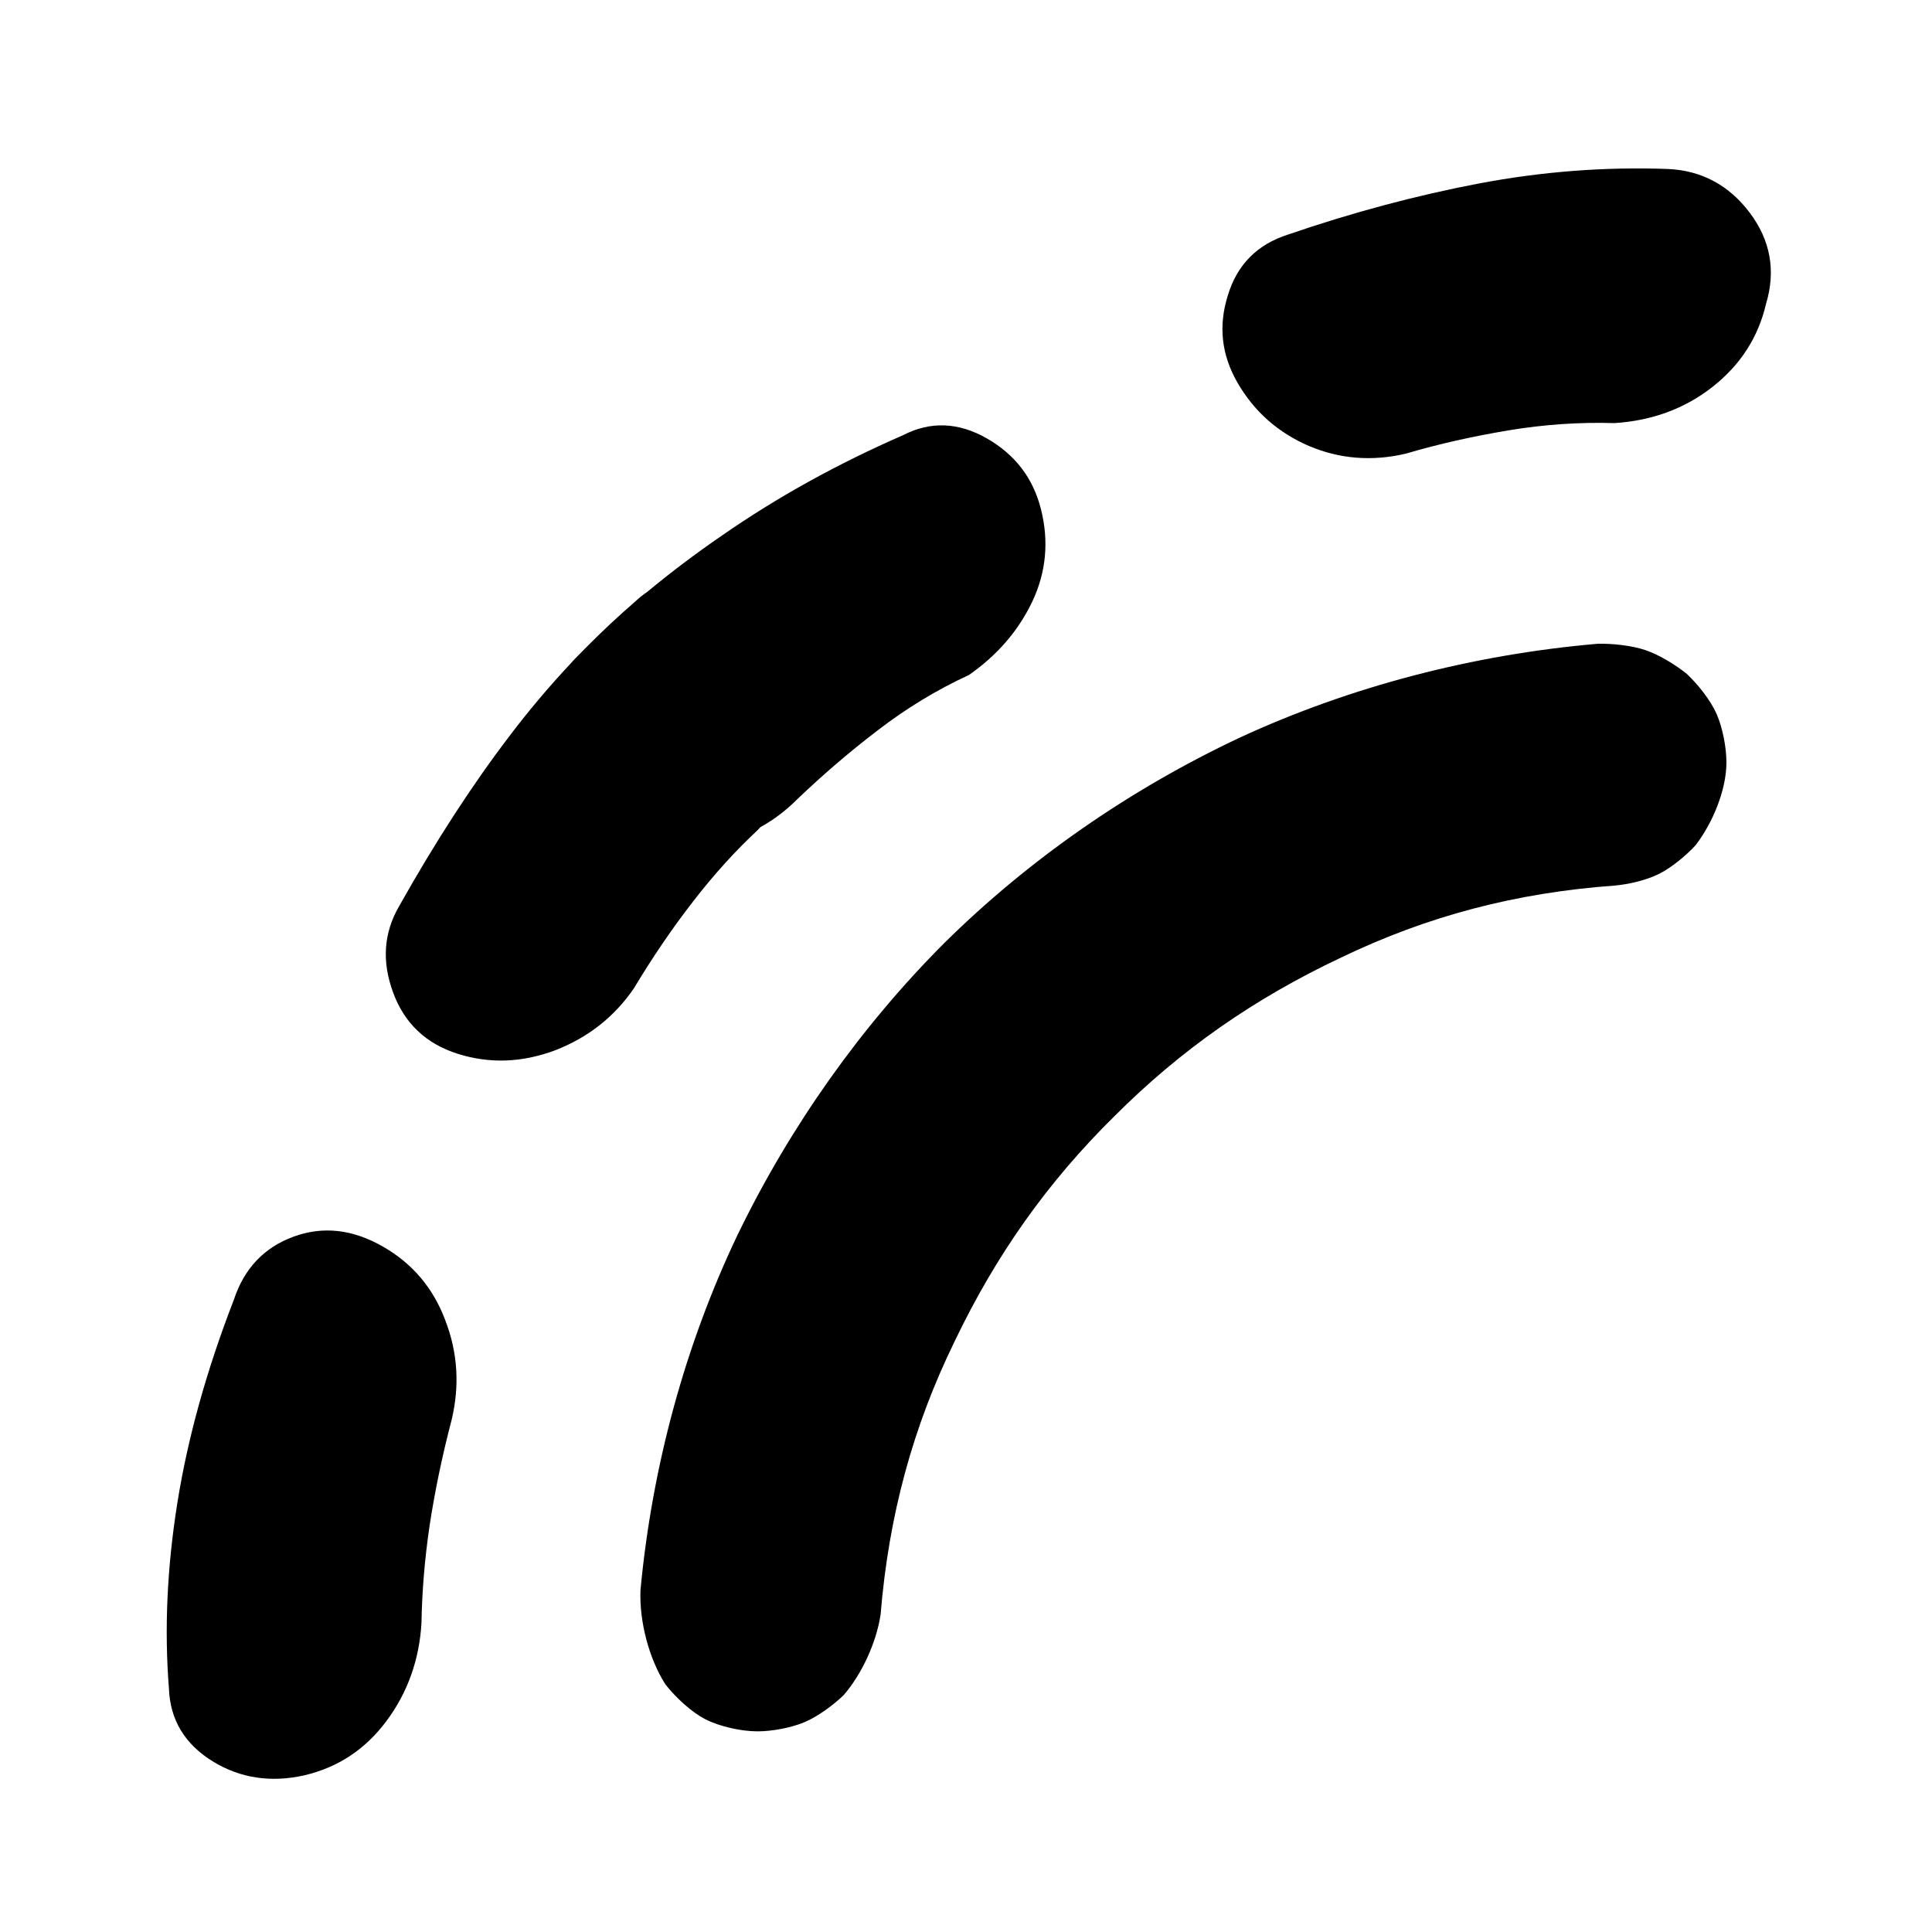 <svg height="48" viewBox="0 -960 960 960" width="48" xmlns="http://www.w3.org/2000/svg"><path fill="rgb(0, 0, 0)" d="m330.574-123.123c-8.094-12.756-12.959-31.203-12.324-46.761 5.814-61.821 22.287-122.09 48.232-176.496 26.216-54.077 61.344-103.637 102.922-145.225 41.867-41.327 91.871-76.096 146.482-101.807 54.872-25.402 116.23-41.4 178.055-46.71 7.374-.156 16.8.874 23.514 3.113 6.79 2.264 15.07 7.298 20.698 11.85 5.498 5.148 11.804 13.102 14.794 19.877 2.954 6.694 4.902 16.546 4.902 24.152 0 13.751-6.916 30.186-15.323 41.127-4.811 5.222-12.115 11.257-18.333 14.318-6.227 3.064-14.885 5.124-21.973 5.731-49.065 3.575-92.856 15.088-135.796 35.739-43.328 20.425-79.714 45.869-112.594 78.767-33.138 32.638-58.801 68.779-79.436 111.87-20.89 42.718-32.789 86.761-36.837 135.841-2.05 13.816-9.323 29.642-18.351 40.036-5.194 5.038-12.989 10.736-19.532 13.472-6.506 2.722-15.964 4.529-23.239 4.529-8.154 0-18.831-2.393-25.842-5.956-7.048-3.581-15.04-11.051-20.019-17.467zm-106.139-131.444c-4.798 18.291-8.396 35.751-10.982 52.71-2.462 16.742-3.759 32.714-4.017 48.13-1.029 18.412-6.939 34.884-17.452 48.953-10.545 14.119-24.088 22.997-40.762 26.927-16.55 3.704-31.845 1.503-45.655-7.022-13.778-8.575-21.049-20.538-21.627-36.161-2.321-29.277-.95-59.893 4.17-92.075 5.135-32.196 14.419-65.749 28.094-101.063 5.116-15.498 14.99-25.963 29.617-31.329 14.637-5.394 29.514-3.71 44.642 5.025 14.416 8.323 24.758 20.356 30.792 36.507 6.162 15.936 7.23 32.395 3.18 49.398zm474.205-480.043c-16.916 3.993-33.038 2.666-48.31-3.817-15.374-6.666-27.189-17.153-35.414-31.399-7.99-13.839-9.574-28.202-4.836-43.304 4.604-15.337 14.617-25.448 30.026-30.349 32.062-11.005 63.705-19.436 94.858-25.367 31.177-5.899 62.423-8.328 93.826-7.186 16.76.728 30.4 8.129 40.657 21.756 10.285 13.68 13.026 28.807 8.095 45.21-3.861 16.627-12.71 30.397-26.589 41.297s-30.148 16.805-48.679 18.001c-17.591-.525-35.134.69-52.67 3.609-17.522 2.933-34.548 6.69-50.964 11.549zm-322.126 187.05c-11.132 10.37-21.855 22.16-32.212 35.61-10.288 13.24-20.091 27.67-29.333 43.06-9.726 14.19-22.793 24.47-39.195 30.81-16.328 6.09-32.445 6.73-48.315 1.71-15.872-5.03-26.589-15.24-32.185-30.63-5.614-15.35-4.627-29.47 3.049-42.72 17.984-32.02 36.288-60.24 54.944-84.7 9.484-12.51 19.489-24.37 30.016-35.6.924-1.07 1.902-2.12 2.933-3.16 1.727-1.78 3.475-3.56 5.245-5.32 7.77-7.85 15.812-15.37 24.127-22.56 1.912-1.81 3.905-3.41 5.977-4.8 11.74-9.75 24.215-19.16 37.424-28.21 27.372-19.01 57.304-35.53 89.762-49.7 13.663-7.04 27.542-6.41 41.581 1.59 14.057 8.05 22.994 19.68 26.912 35.18 4.027 15.94 2.605 31.49-4.422 46.16-7.033 14.64-17.529 26.59-31.379 36.25-16.139 7.44-31.196 16.62-45.2 27.4-14.026 10.71-27.247 22.06-39.687 33.94-5.847 5.88-12.091 10.63-18.736 14.27-.429.47-.865.95-1.306 1.42z" stroke-width="50"/></svg>